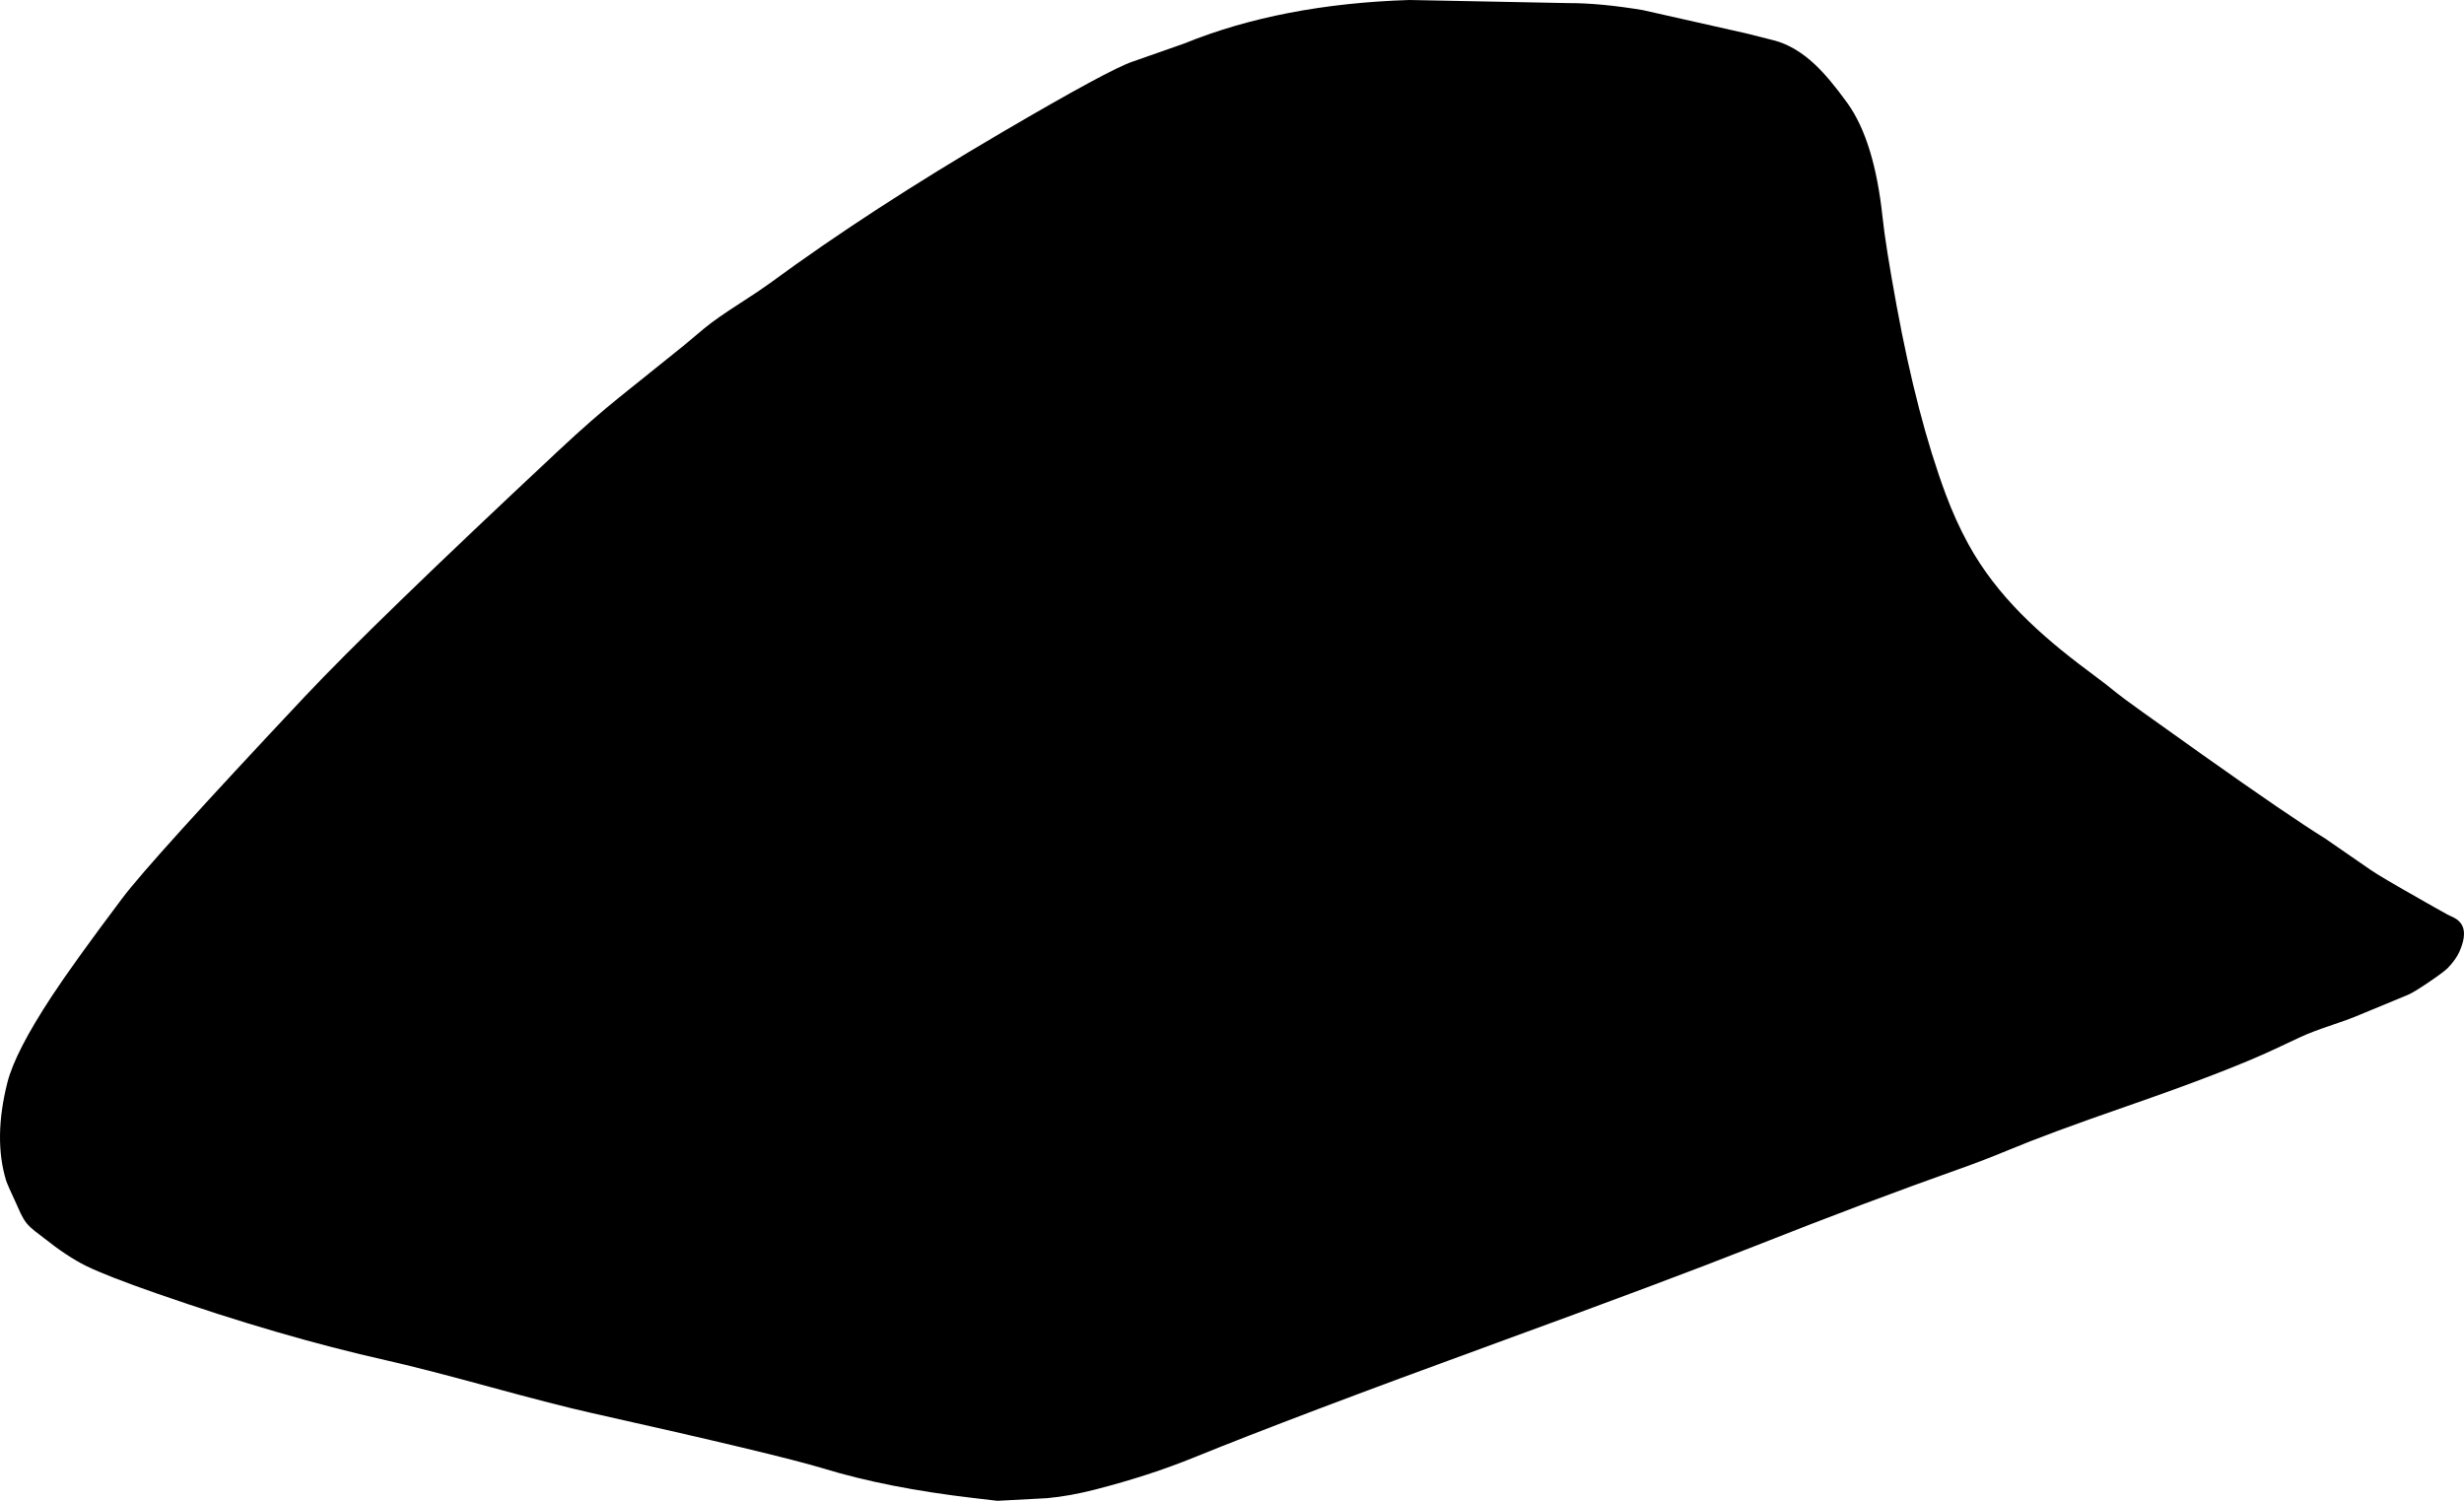 <?xml version="1.0" encoding="utf-8"?>
<!-- Generator: Adobe Illustrator 16.0.0, SVG Export Plug-In . SVG Version: 6.00 Build 0)  -->
<!DOCTYPE svg PUBLIC "-//W3C//DTD SVG 1.1//EN" "http://www.w3.org/Graphics/SVG/1.1/DTD/svg11.dtd">
<svg version="1.1" id="Layer_1" xmlns="http://www.w3.org/2000/svg" xmlns:xlink="http://www.w3.org/1999/xlink" x="0px" y="0px"
	 width="982.631px" height="598.543px" viewBox="0 0 982.631 598.543" enable-background="new 0 0 982.631 598.543"
	 xml:space="preserve">
<path d="M981.473,368.393c-0.479-0.701-1.127-1.346-1.975-1.906c-1.271-0.842-2.722-1.303-4.021-2.063
	c-2.623-1.534-5.326-2.928-7.947-4.465c-0.77-0.449-1.543-0.892-2.313-1.332c-10.562-5.965-17.16-9.854-19.793-11.676
	l-18.095-12.498c-9.485-5.873-25.879-17.062-49.166-33.572c-20.485-14.522-31.688-22.582-33.594-24.171
	c-2.537-2.118-6.521-5.198-11.955-9.241c-18.856-14.035-36.244-29.625-47.66-50.479c-3.504-6.399-6.491-13.09-9.032-19.928
	c-7.595-20.419-14.109-45.442-19.556-75.068c-2.94-16.014-4.812-27.771-5.604-35.27c-2.16-20.414-6.836-35.613-14.023-45.596
	c-4.812-6.685-9.127-11.815-12.936-15.393c-5.328-5.005-10.814-8.223-16.478-9.654l-10.821-2.74L655.07,4.017
	c-11.317-1.877-21.225-2.805-29.709-2.78c-0.062,0-0.127,0-0.188-0.001L562.041,0c-33.988,1.08-63.859,6.839-89.615,17.282
	c-0.126,0.051-0.255,0.1-0.384,0.145l-19.902,6.987c-0.127,0.044-0.255,0.086-0.383,0.125c-6.129,2.027-23.602,11.485-52.41,28.375
	c-35.076,20.563-65.816,40.551-92.217,59.961c-2.558,1.878-6.429,4.481-11.614,7.81c-6.798,4.361-11.677,7.78-14.635,10.257
	l-8.34,6.984c-0.047,0.038-0.094,0.076-0.141,0.113l-25.344,20.349c-7.182,5.765-15.184,12.771-24.006,21.02
	c-49.646,46.407-83.579,79.307-101.801,98.699c-40.84,43.466-64.993,70.167-72.465,80.099
	c-12.938,17.207-22.333,30.26-28.181,39.155c-9.733,14.816-15.626,26.29-17.674,34.417c-3.739,14.85-3.902,27.871-0.489,39.062
	c0.396,1.209,1.729,4.24,3.995,9.096c1.26,2.697,2.298,5.591,4.197,7.927c1.866,2.297,4.544,4.028,6.845,5.862
	c6.159,4.912,11.787,8.632,16.884,11.148c5.353,2.645,14.773,6.32,28.271,11.025c32.765,11.418,63.271,20.301,91.521,26.645
	c9.204,2.068,22.843,5.568,40.916,10.5c17.979,4.908,31.483,8.373,40.515,10.396c49.88,11.155,80.796,18.561,92.751,22.202
	c16.983,5.181,36.931,9.104,59.83,11.779l9.599,1.123l19.812-1.057c5.936-0.533,12.347-1.689,19.232-3.453
	c14.327-3.678,27.474-7.949,39.438-12.816c26.522-10.791,66.645-25.979,120.352-45.567c45.918-16.744,80.219-29.607,102.906-38.582
	c30.084-11.898,57.313-22.174,81.697-30.812c6.923-2.453,13.584-5.018,19.987-7.694c10.33-4.316,25.994-10.123,46.996-17.4
	c26.697-9.258,46.377-16.855,59.041-22.794l10.242-4.806c2.877-1.349,7.168-2.979,12.875-4.896c3.979-1.336,6.891-2.395,8.737-3.152
	l21.172-8.758c1.479-0.613,4.269-2.304,8.366-5.076c4.065-2.752,6.618-4.662,7.646-5.729c2.146-2.278,3.649-4.416,4.526-6.407
	C982.379,375.945,983.644,371.566,981.473,368.393z"/>
</svg>
